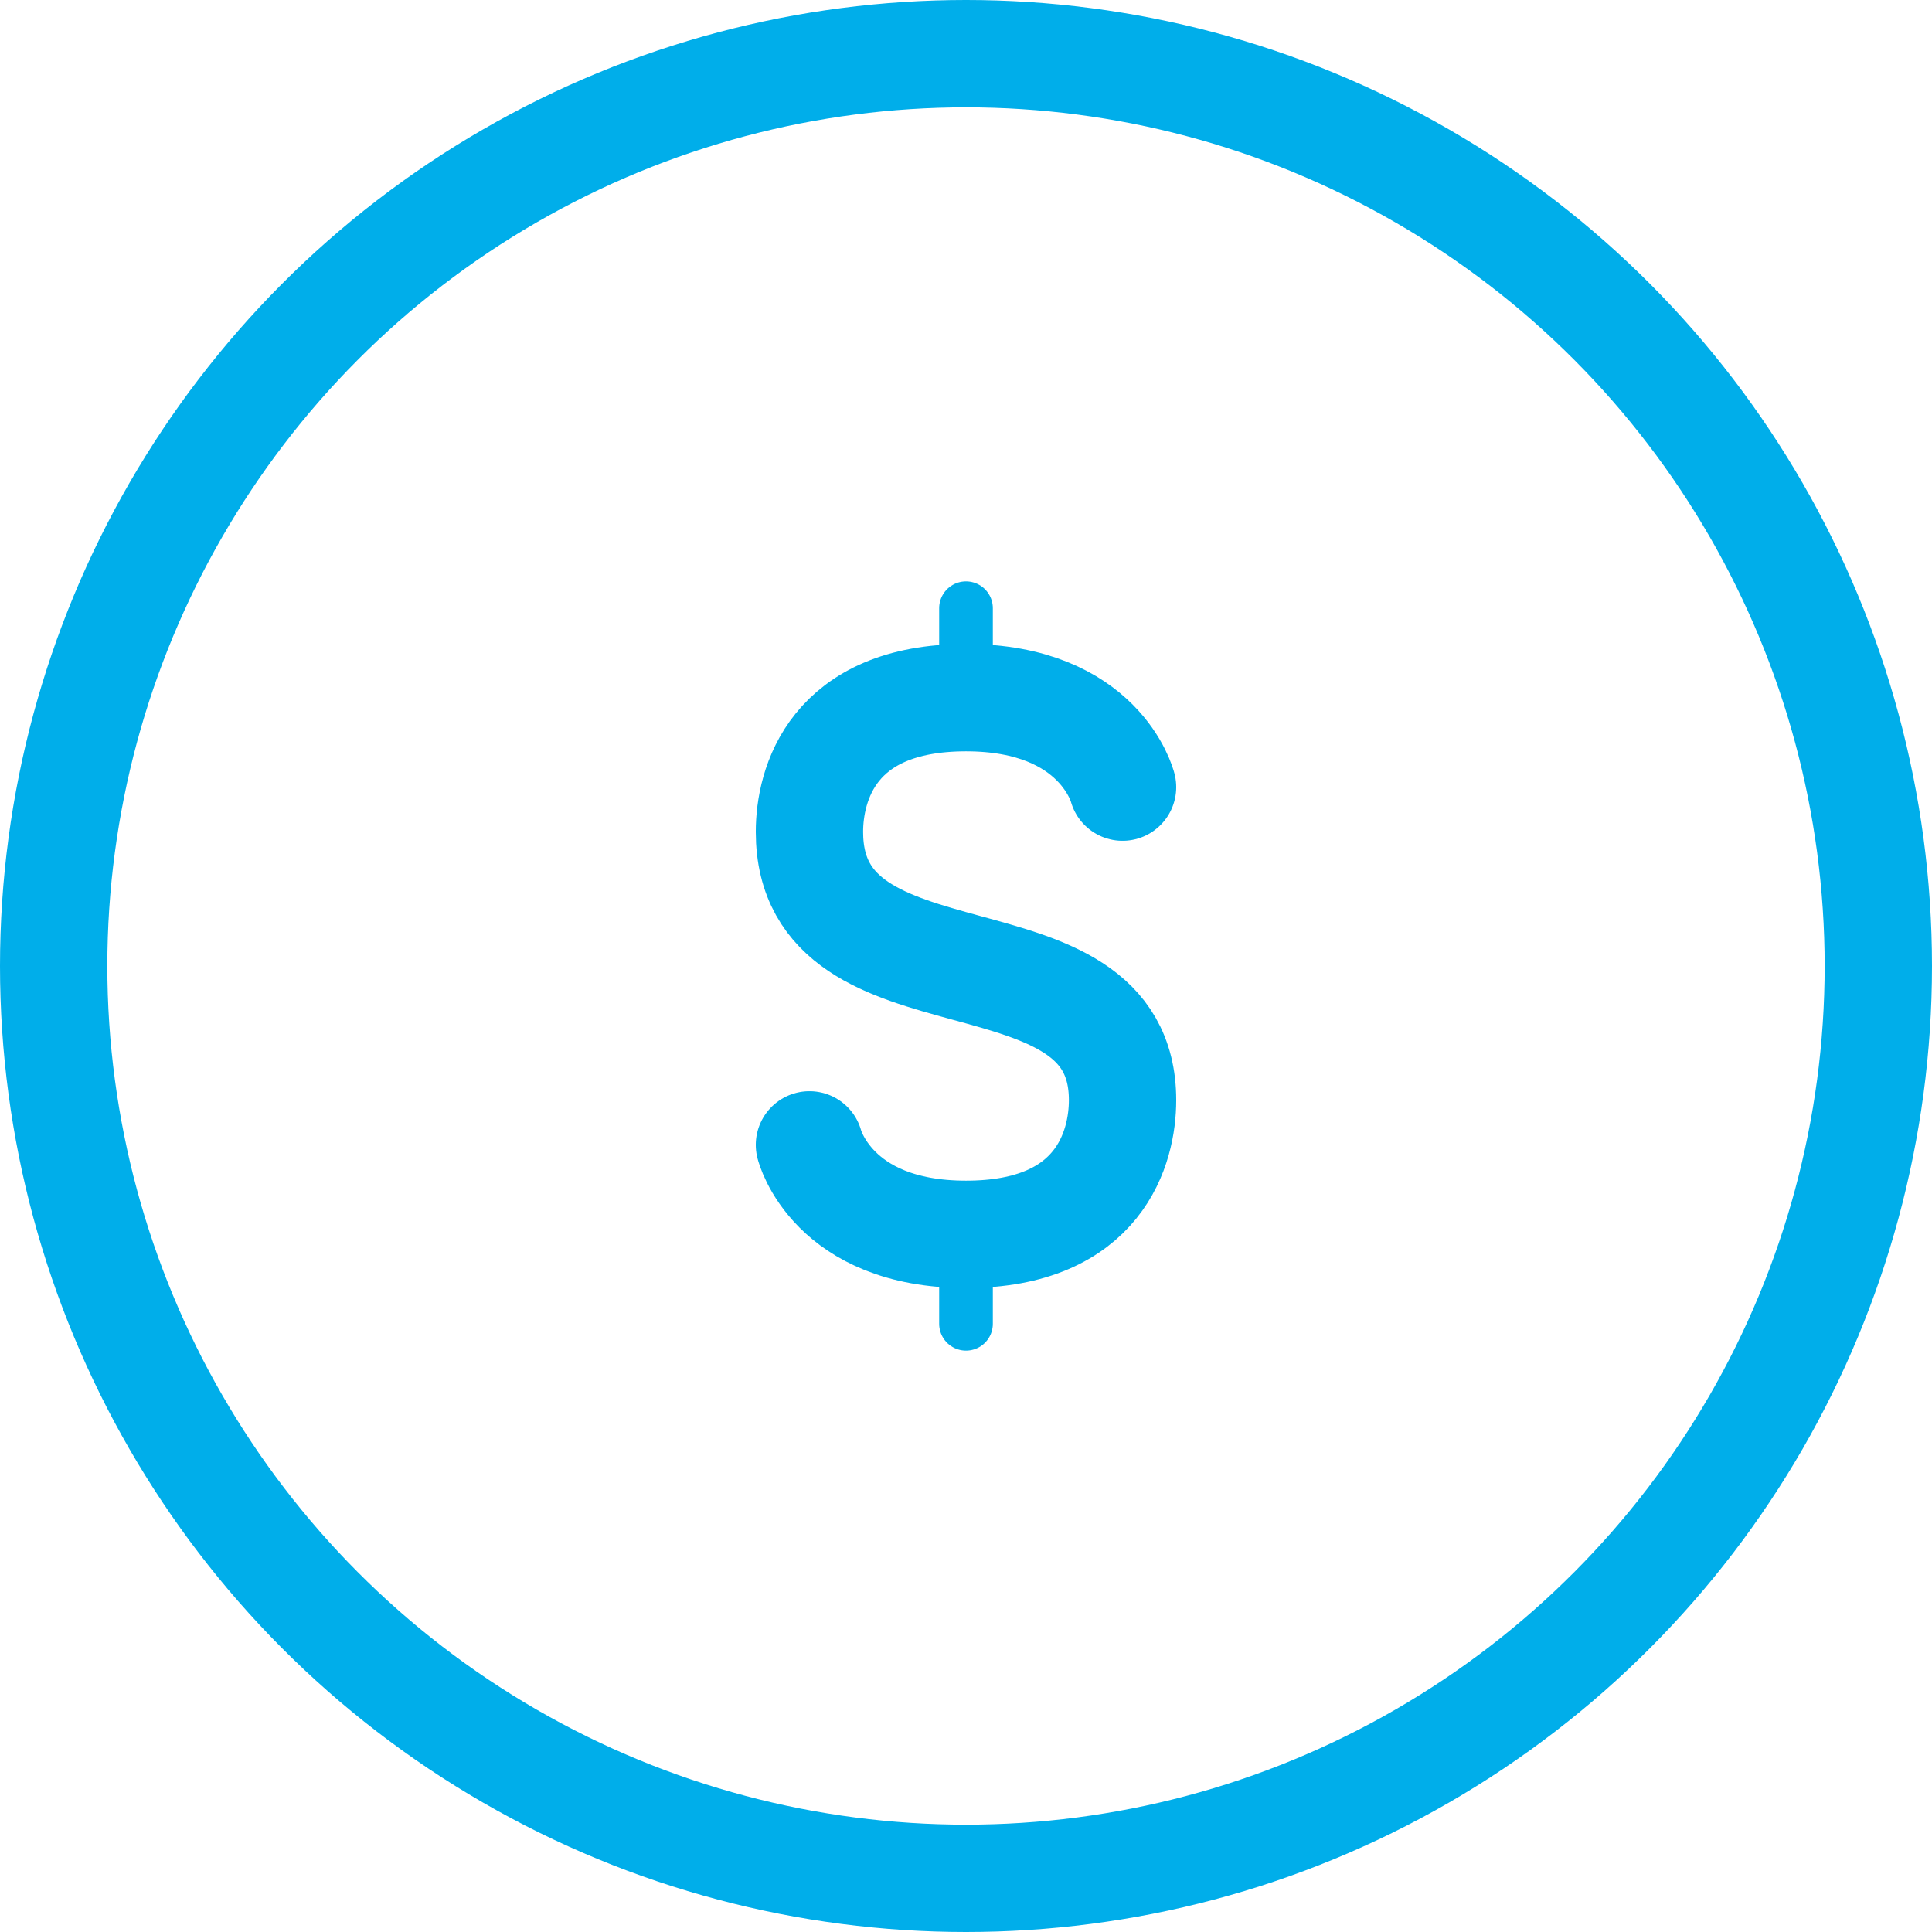 <svg width="36" height="36" viewBox="0 0 36 36" fill="none" xmlns="http://www.w3.org/2000/svg">
<path d="M18 11.333V13" stroke="#00AEEA" stroke-linecap="round"/>
<path d="M18 23V24.667" stroke="#00AEEA" stroke-linecap="round"/>
<path d="M20.917 14.667C20.917 14.667 20.5 13 18 13C15.5 13 15.083 14.63 15.083 15.5C15.083 18.95 20.917 17.137 20.917 20.5C20.917 21.37 20.5 23 18 23C15.5 23 15.083 21.333 15.083 21.333" stroke="#00AEEA" stroke-width="2" stroke-linecap="round"/>
<circle cx="18" cy="18" r="17" stroke="#00AEEA" stroke-width="2"/>
</svg>
